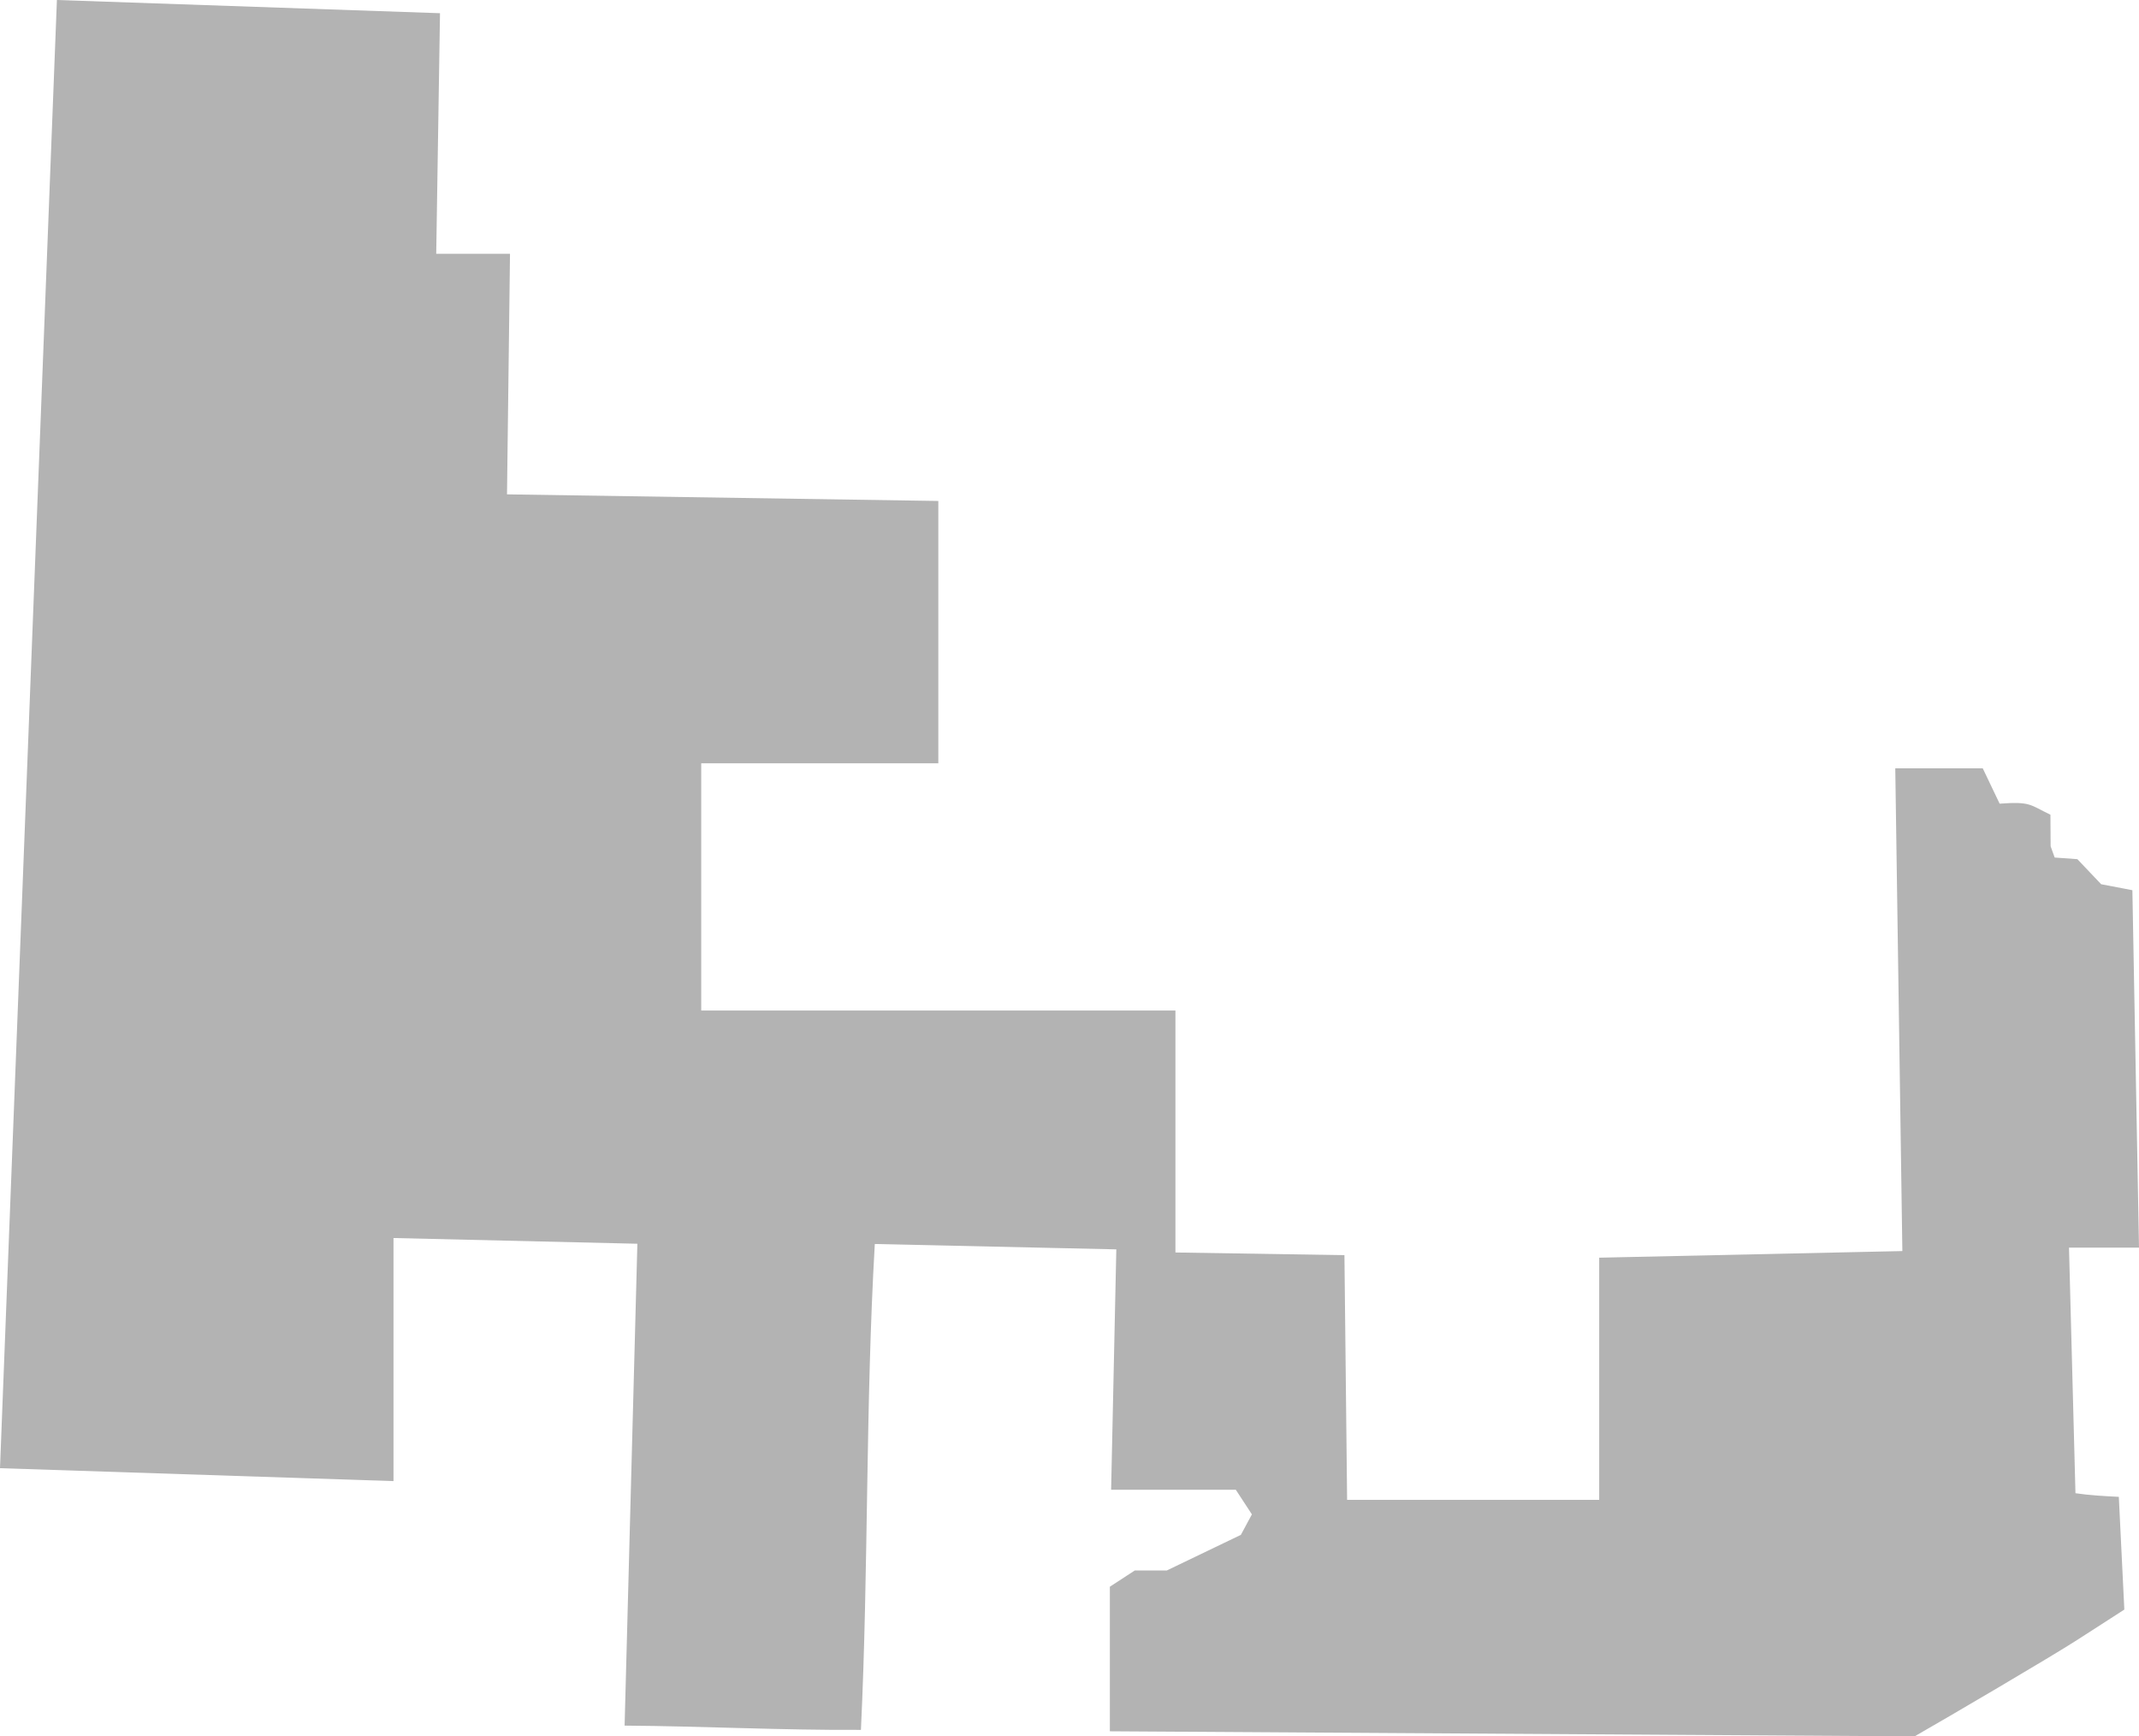 <?xml version="1.0" encoding="UTF-8" standalone="no"?>
<svg
   xmlns:dc="http://purl.org/dc/elements/1.1/"
   xmlns:cc="http://creativecommons.org/ns#"
   xmlns:rdf="http://www.w3.org/1999/02/22-rdf-syntax-ns#"
   xmlns:svg="http://www.w3.org/2000/svg"
   xmlns="http://www.w3.org/2000/svg"
   xmlns:sodipodi="http://sodipodi.sourceforge.net/DTD/sodipodi-0.dtd"
   xmlns:inkscape="http://www.inkscape.org/namespaces/inkscape"
   version="1.0"
   width="240.463"
   height="195.202"
   id="svg2"
   sodipodi:docname="TX_19.svg"
   inkscape:version="0.92.2 5c3e80d, 2017-08-06">
  <defs
     id="defs86" />
  <sodipodi:namedview
     pagecolor="#ffffff"
     bordercolor="#666666"
     borderopacity="1"
     objecttolerance="10"
     gridtolerance="10"
     guidetolerance="10"
     inkscape:pageopacity="0"
     inkscape:pageshadow="2"
     inkscape:window-width="640"
     inkscape:window-height="480"
     id="namedview84"
     showgrid="false"
     inkscape:zoom="0.12542268"
     inkscape:cx="294.00984"
     inkscape:cy="395.61987"
     inkscape:window-x="0"
     inkscape:window-y="0"
     inkscape:window-maximized="0"
     inkscape:current-layer="svg2" />
  <path
     d="M 6.398,0 0,165.052 l 44.236,1.453 v -27.328 l 27.417,0.644 -1.436,54.172 c 8.855,0.062 17.711,0.528 26.567,0.478 0.862,-18.191 0.508,-36.44 1.56,-54.622 l 27.151,0.603 -0.585,27.027 h 14.019 l 1.808,2.765 -1.241,2.304 -8.33,4.005 h -3.598 l -2.8,1.825 v 16.252 l 90.471,0.57 c 3.614,-2.065 15.397,-8.976 18.294,-10.85 l 5.281,-3.403 -0.62,-12.672 c -1.63,-0.085 -3.262,-0.168 -4.874,-0.408 l -0.727,-27.612 h 7.869 l -0.744,-40.178 -3.509,-0.673 -2.676,-2.818 -2.551,-0.183 -0.454,-1.268 -0.022,-3.545 c -2.33,-1.115 -2.194,-1.499 -5.711,-1.243 l -1.896,-3.97 h -9.836 l 0.797,54.267 -34.081,0.744 v 27.222 h -28.339 l -0.301,-27.506 -18.999,-0.301 v -27.204 h -53.31 v -27.789 h 26.655 v -29.491 l -48.489,-0.744 0.337,-27.045 h -8.294 l 0.425,-27.045 z"
     style="fill:#b3b3b3"
     id="TX_19"
     inkscape:connector-curvature="0" />
</svg>
